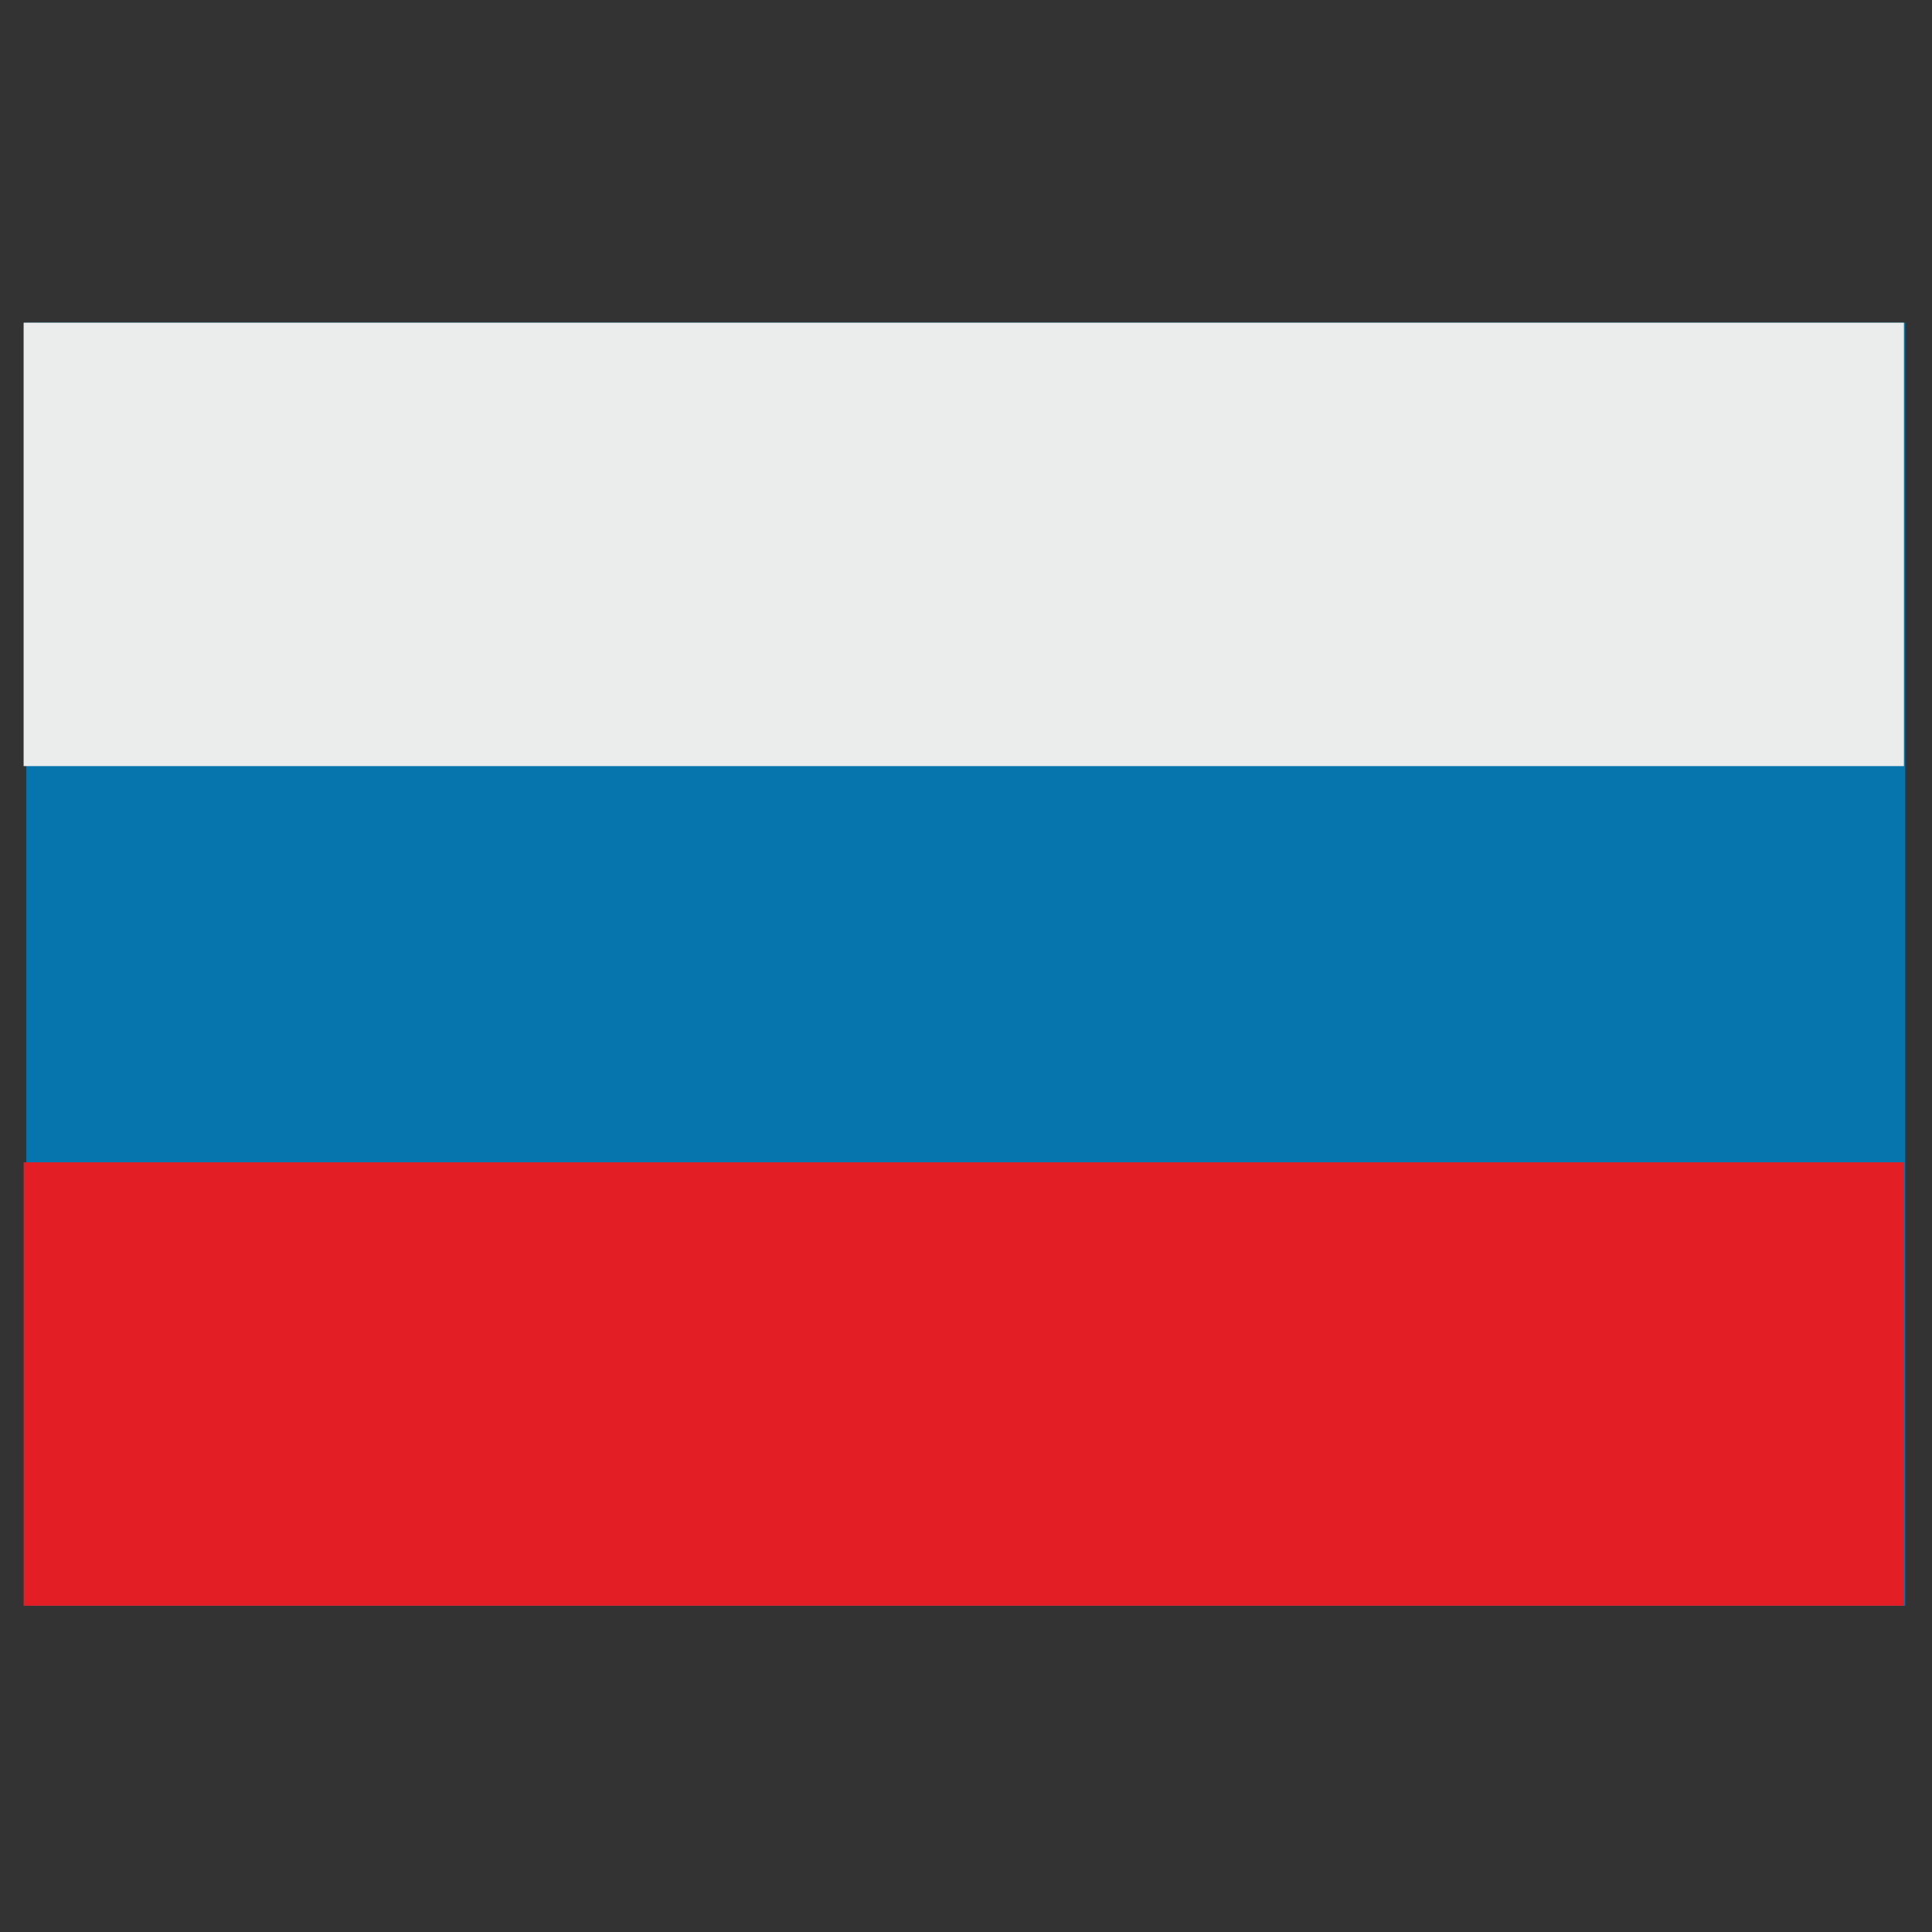 <svg xmlns="http://www.w3.org/2000/svg"  viewBox="0 0 4335 4335" width="270px" height="270px" fill-rule="evenodd" clip-rule="evenodd" image-rendering="optimizeQuality" shape-rendering="geometricPrecision" text-rendering="geometricPrecision"><rect x="0" y="0" width="4335" height="4335" fill="#333333" stroke="none"/><rect width="4216" height="2879" x="59" y="724" fill="#0675ae"/><rect width="4219" height="995" x="53" y="2608" fill="#e31e24"/><rect width="4219" height="995" x="53" y="724" fill="#ebecec"/></svg>